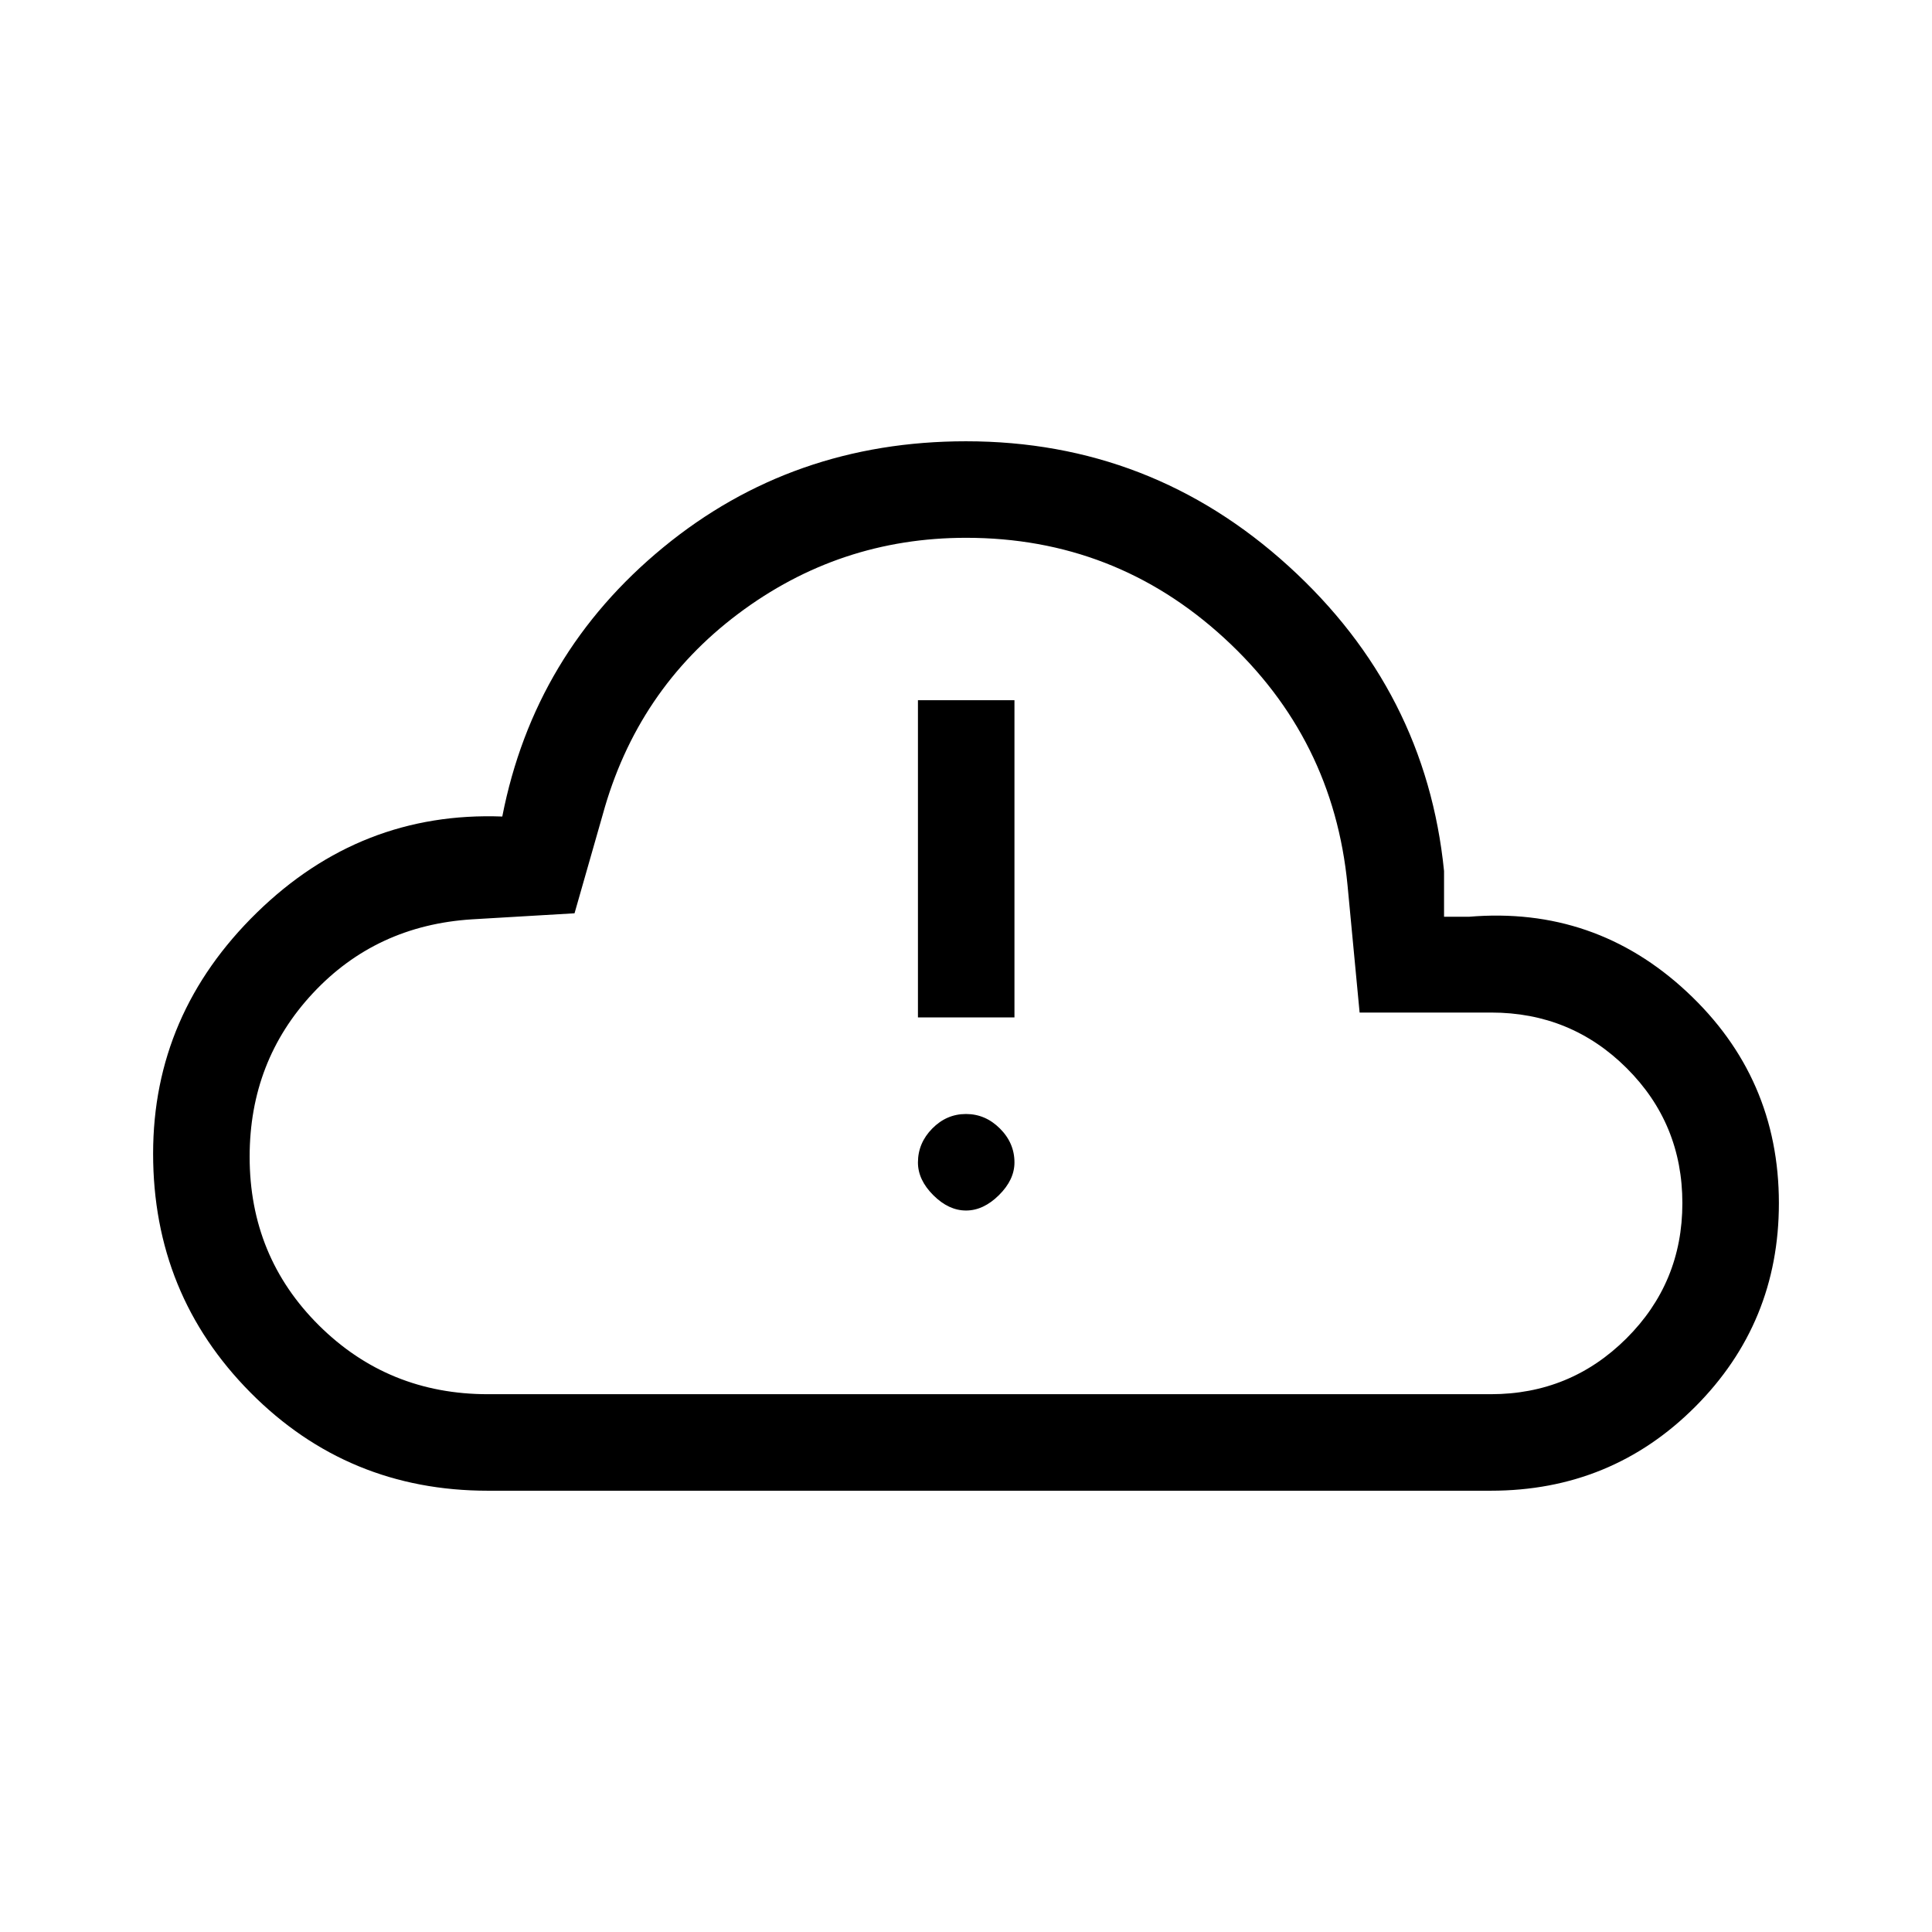<svg xmlns="http://www.w3.org/2000/svg" height="20" viewBox="0 -960 960 960" width="20"><path d="M242.42-219.27q-69.58 0-117.96-48.78-48.38-48.79-48.38-118.72 0-69.43 51.59-119.79 51.6-50.36 121.91-47.71 15.85-81.03 80-133.75 64.16-52.71 150.42-52.71 92.07 0 160.3 62.06 68.24 62.07 77.24 151.48v22.73h12.31q62.61-5.31 108.34 37.29 45.73 42.59 45.73 105.05 0 59.49-41.62 101.17-41.63 41.68-101.53 41.68H242.42Zm0-47.96H740.8q39.51 0 67.33-27.69 27.83-27.69 27.83-67.23 0-39.54-27.71-67.13-27.7-27.59-67.28-27.59h-65.39l-6-63.25q-7-73.02-61.28-122.83-54.29-49.82-128.27-49.82-62.98 0-113.26 37.79-50.29 37.79-67.29 99.79l-14 49-50.93 3q-47.63 3-79.07 36.69-31.44 33.69-31.44 81.29 0 49.59 34.44 83.79 34.44 34.19 83.94 34.19ZM480-480Zm.01 121.5q8.64 0 16.35-7.63 7.72-7.63 7.72-16.27 0-9.64-7.23-16.85-7.22-7.21-16.86-7.21t-16.76 7.22q-7.11 7.23-7.11 16.87 0 8.64 7.62 16.25 7.63 7.62 16.27 7.62Zm-23.89-95.96h47.96v-157.62h-47.96v157.62Z"/></svg>